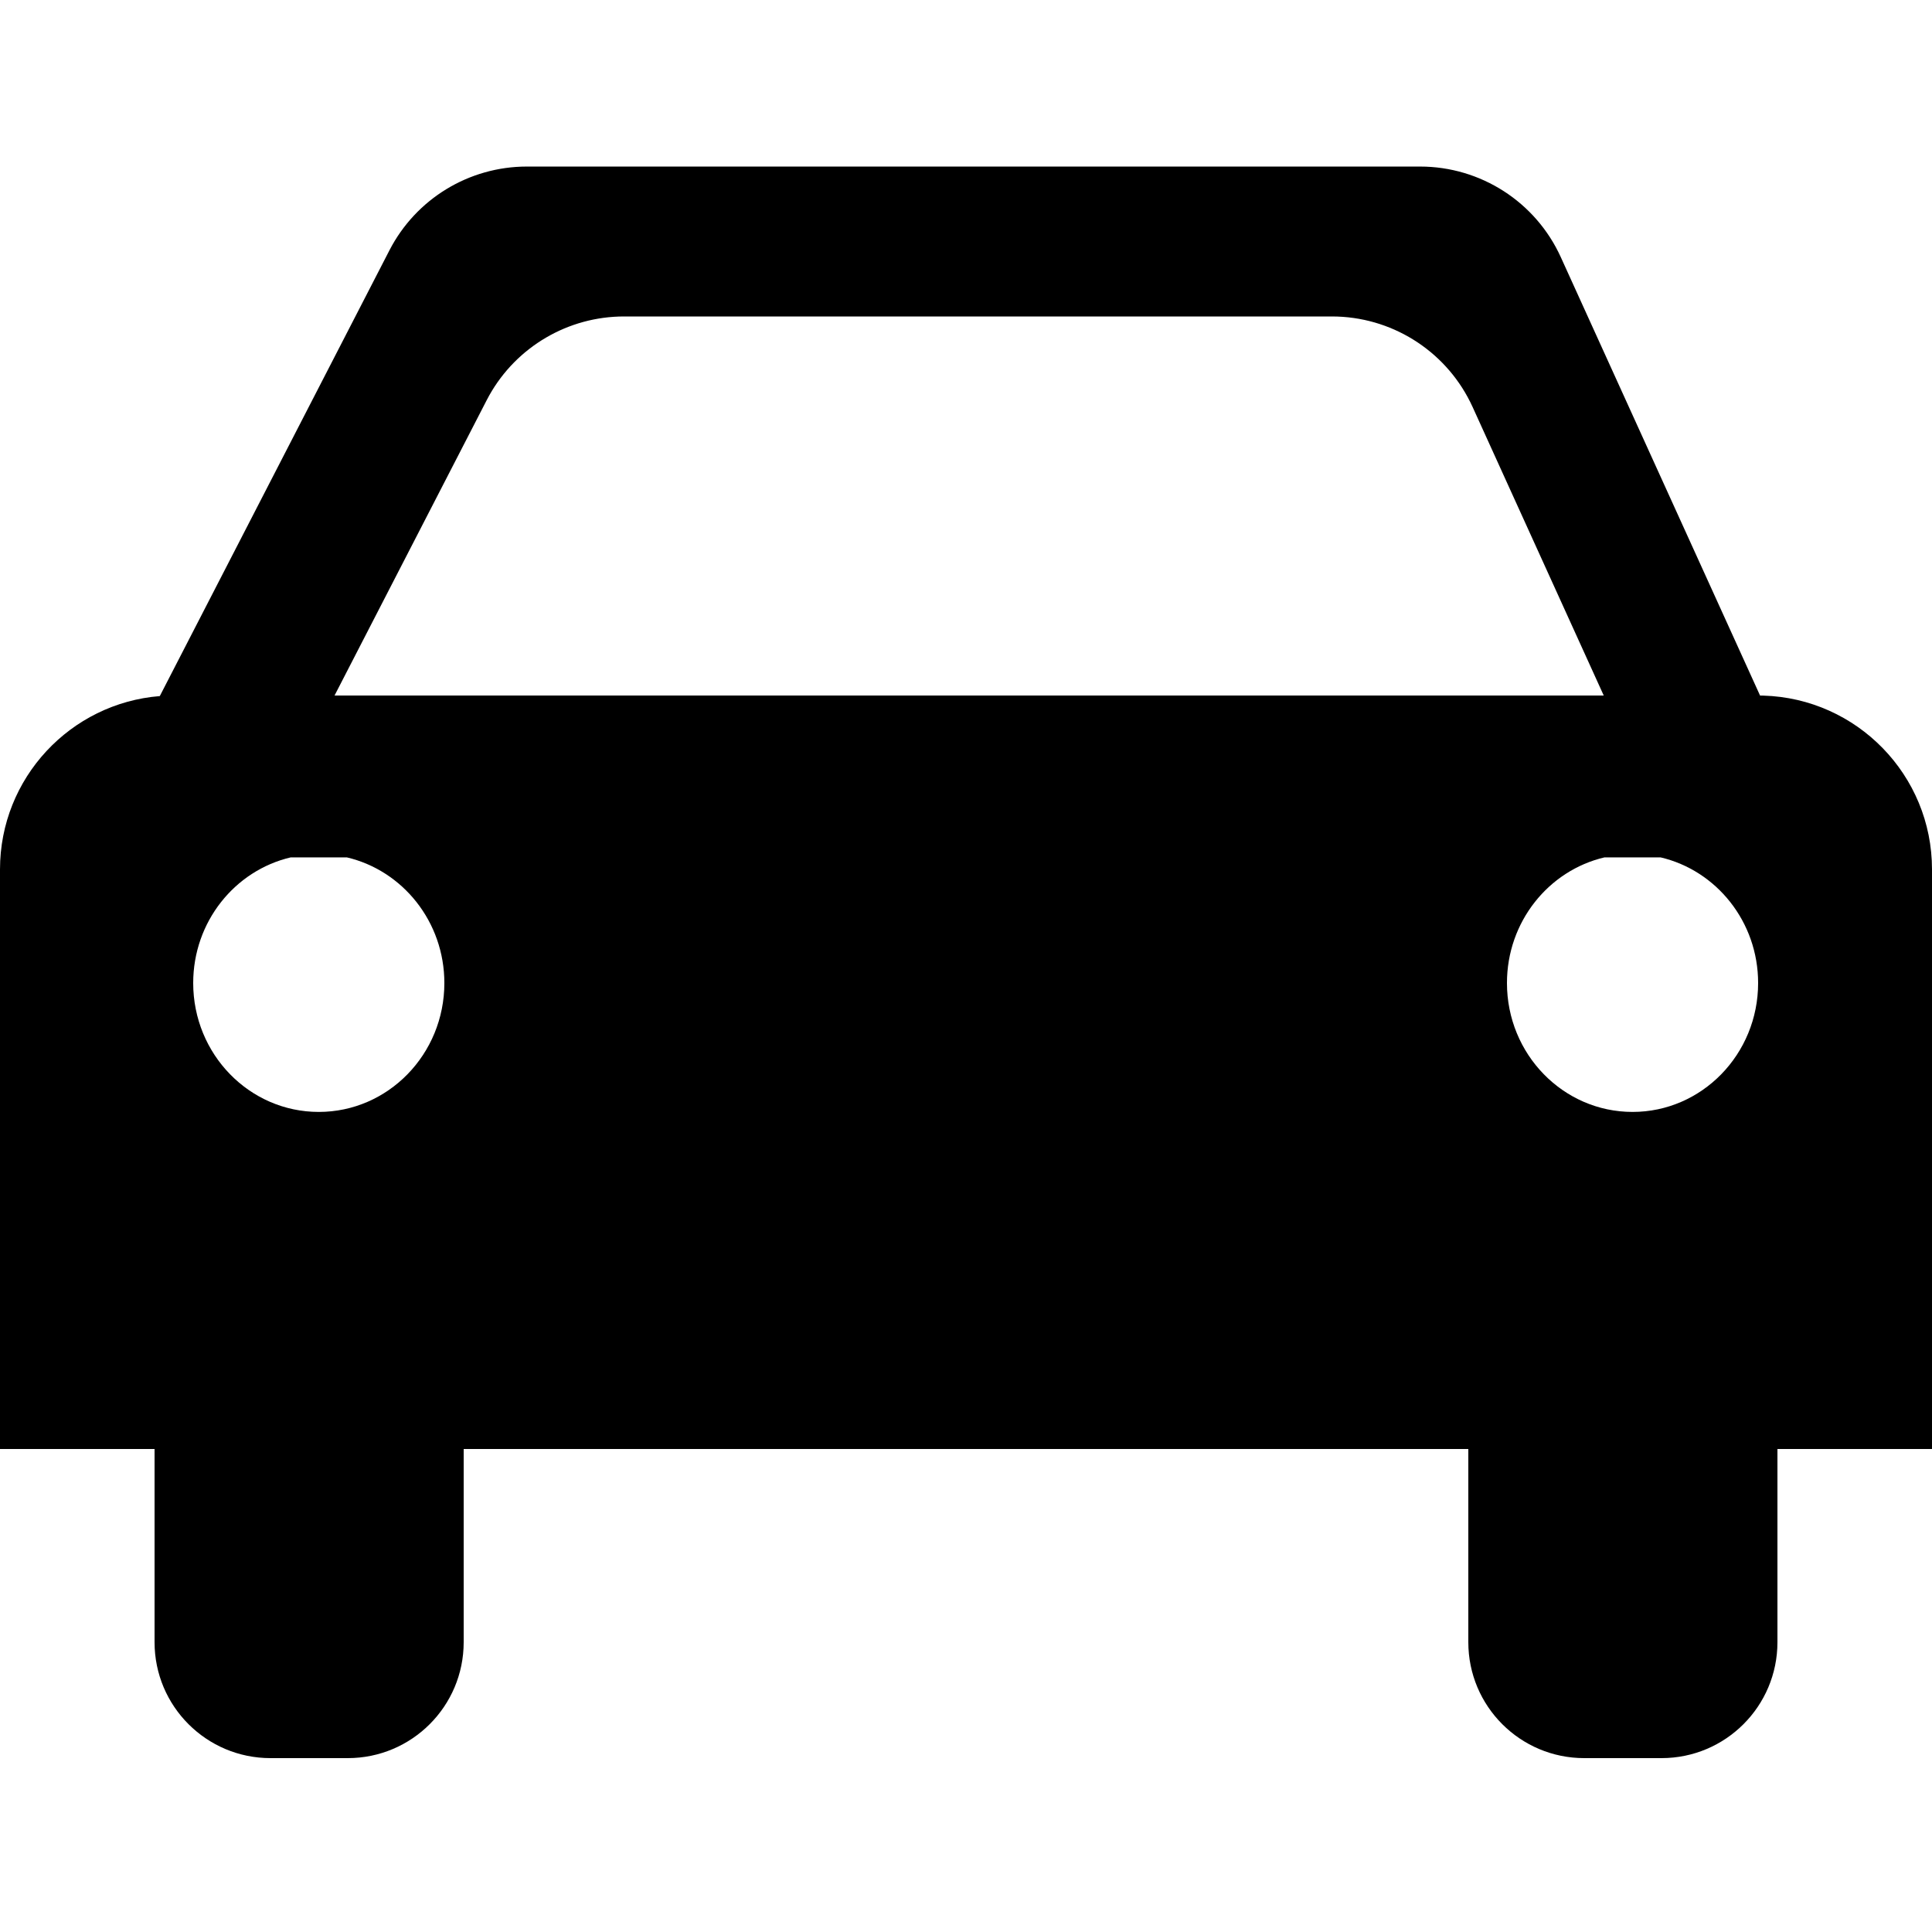 <?xml version="1.0" encoding="UTF-8"?>
<svg width="100px" height="100px" viewBox="0 0 100 100" version="1.1" xmlns="http://www.w3.org/2000/svg" xmlns:xlink="http://www.w3.org/1999/xlink">
    <title>Driving</title>
    <g id="Driving" stroke="none" stroke-width="1" fill="none" fill-rule="evenodd">
        <g id="Shadow" transform="translate(0, 8.621)" fill="#000000">
            <path d="M73.504,0 C76.641,0 79.489,1.834 80.787,4.69 L91.101,27.381 L91.265,27.383 C96.113,27.524 100,31.498 100,36.379 L100,66.379 L92,66.379 L92,76.379 C92,79.693 89.314,82.379 86,82.379 L82,82.379 C78.686,82.379 76,79.693 76,76.379 L76,66.379 L24,66.379 L24,76.379 C24,79.693 21.314,82.379 18,82.379 L14,82.379 C10.686,82.379 8,79.693 8,76.379 L8,66.379 L0,66.379 L0,36.379 C0,31.654 3.642,27.779 8.271,27.408 L20.157,4.336 C21.529,1.673 24.273,0 27.269,0 L73.504,0 Z M17.953,35.757 L15.047,35.757 C12.157,36.434 10,39.089 10,42.261 C10,45.945 12.91,48.932 16.5,48.932 C20.09,48.932 23,45.945 23,42.261 C23,39.089 20.843,36.434 17.953,35.757 Z M85.953,35.757 L83.047,35.757 C80.157,36.434 78,39.089 78,42.261 C78,45.945 80.91,48.932 84.5,48.932 C88.09,48.932 91,45.945 91,42.261 C91,39.089 88.843,36.434 85.953,35.757 Z M68.94,7.759 L32.302,7.759 C29.403,7.759 26.739,9.326 25.327,11.84 L25.19,12.095 L17.316,27.379 L83.009,27.379 L76.223,12.448 C74.964,9.679 72.248,7.871 69.224,7.764 L68.94,7.759 Z" id="Colour"></path>
        </g>
    </g>
</svg>